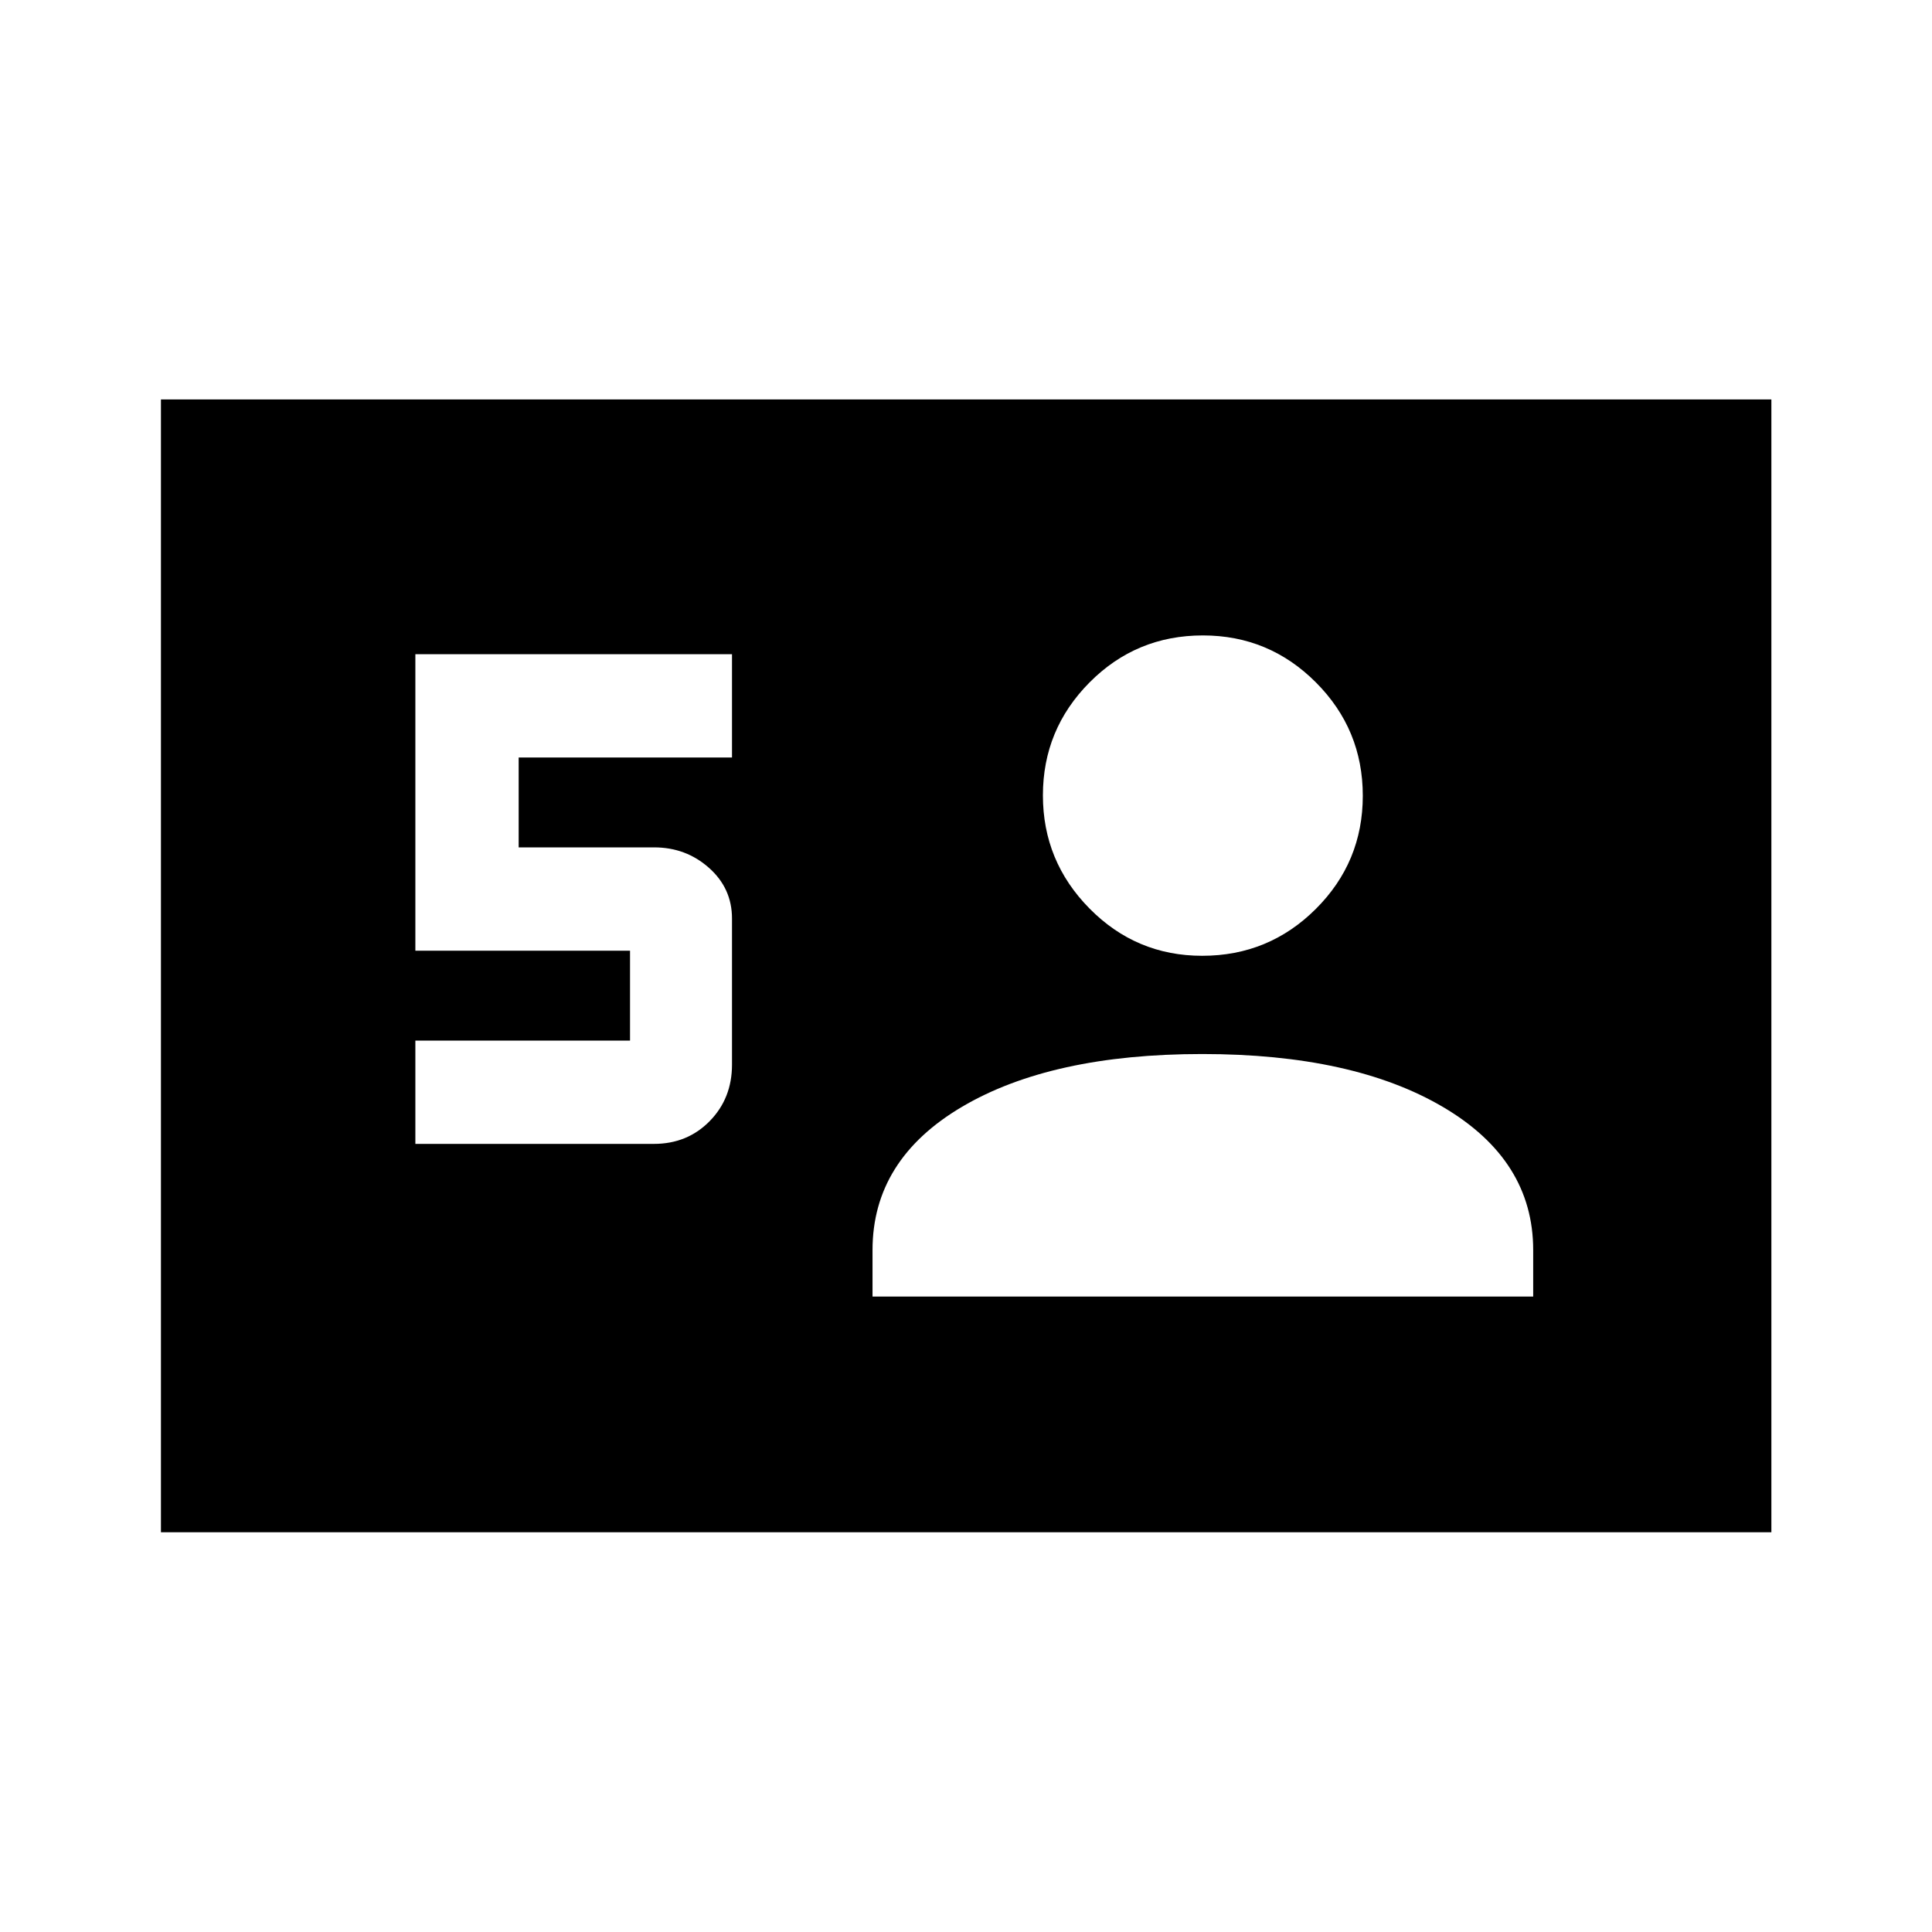 <svg xmlns="http://www.w3.org/2000/svg" height="40" viewBox="0 -960 960 960" width="40"><path d="M79.97-198.637v-562.885H880.19v562.885H79.971Zm126.421-192.971h118.541q16.609 0 27.701-11.309 11.092-11.308 11.092-28.025v-72.667q0-15.016-11.45-25.175-11.45-10.158-27.217-10.158h-67.334v-44.667h106.001v-51.333H206.391v147.333h106.667v44.667H206.391v51.334Zm227.16 75.869h328.283v-23.102q0-44.71-44.758-71.065-44.757-26.355-119.684-26.355-74.927 0-119.384 26.237-44.457 26.237-44.457 71.206v23.079Zm163.835-169.334q33.079 0 56.43-23.274 23.351-23.275 23.351-56.244t-23.292-56.319q-23.291-23.351-56.163-23.351-33.127 0-56.311 23.344-23.184 23.343-23.184 56.124 0 32.78 23.178 56.25t55.991 23.47Z"/></svg>